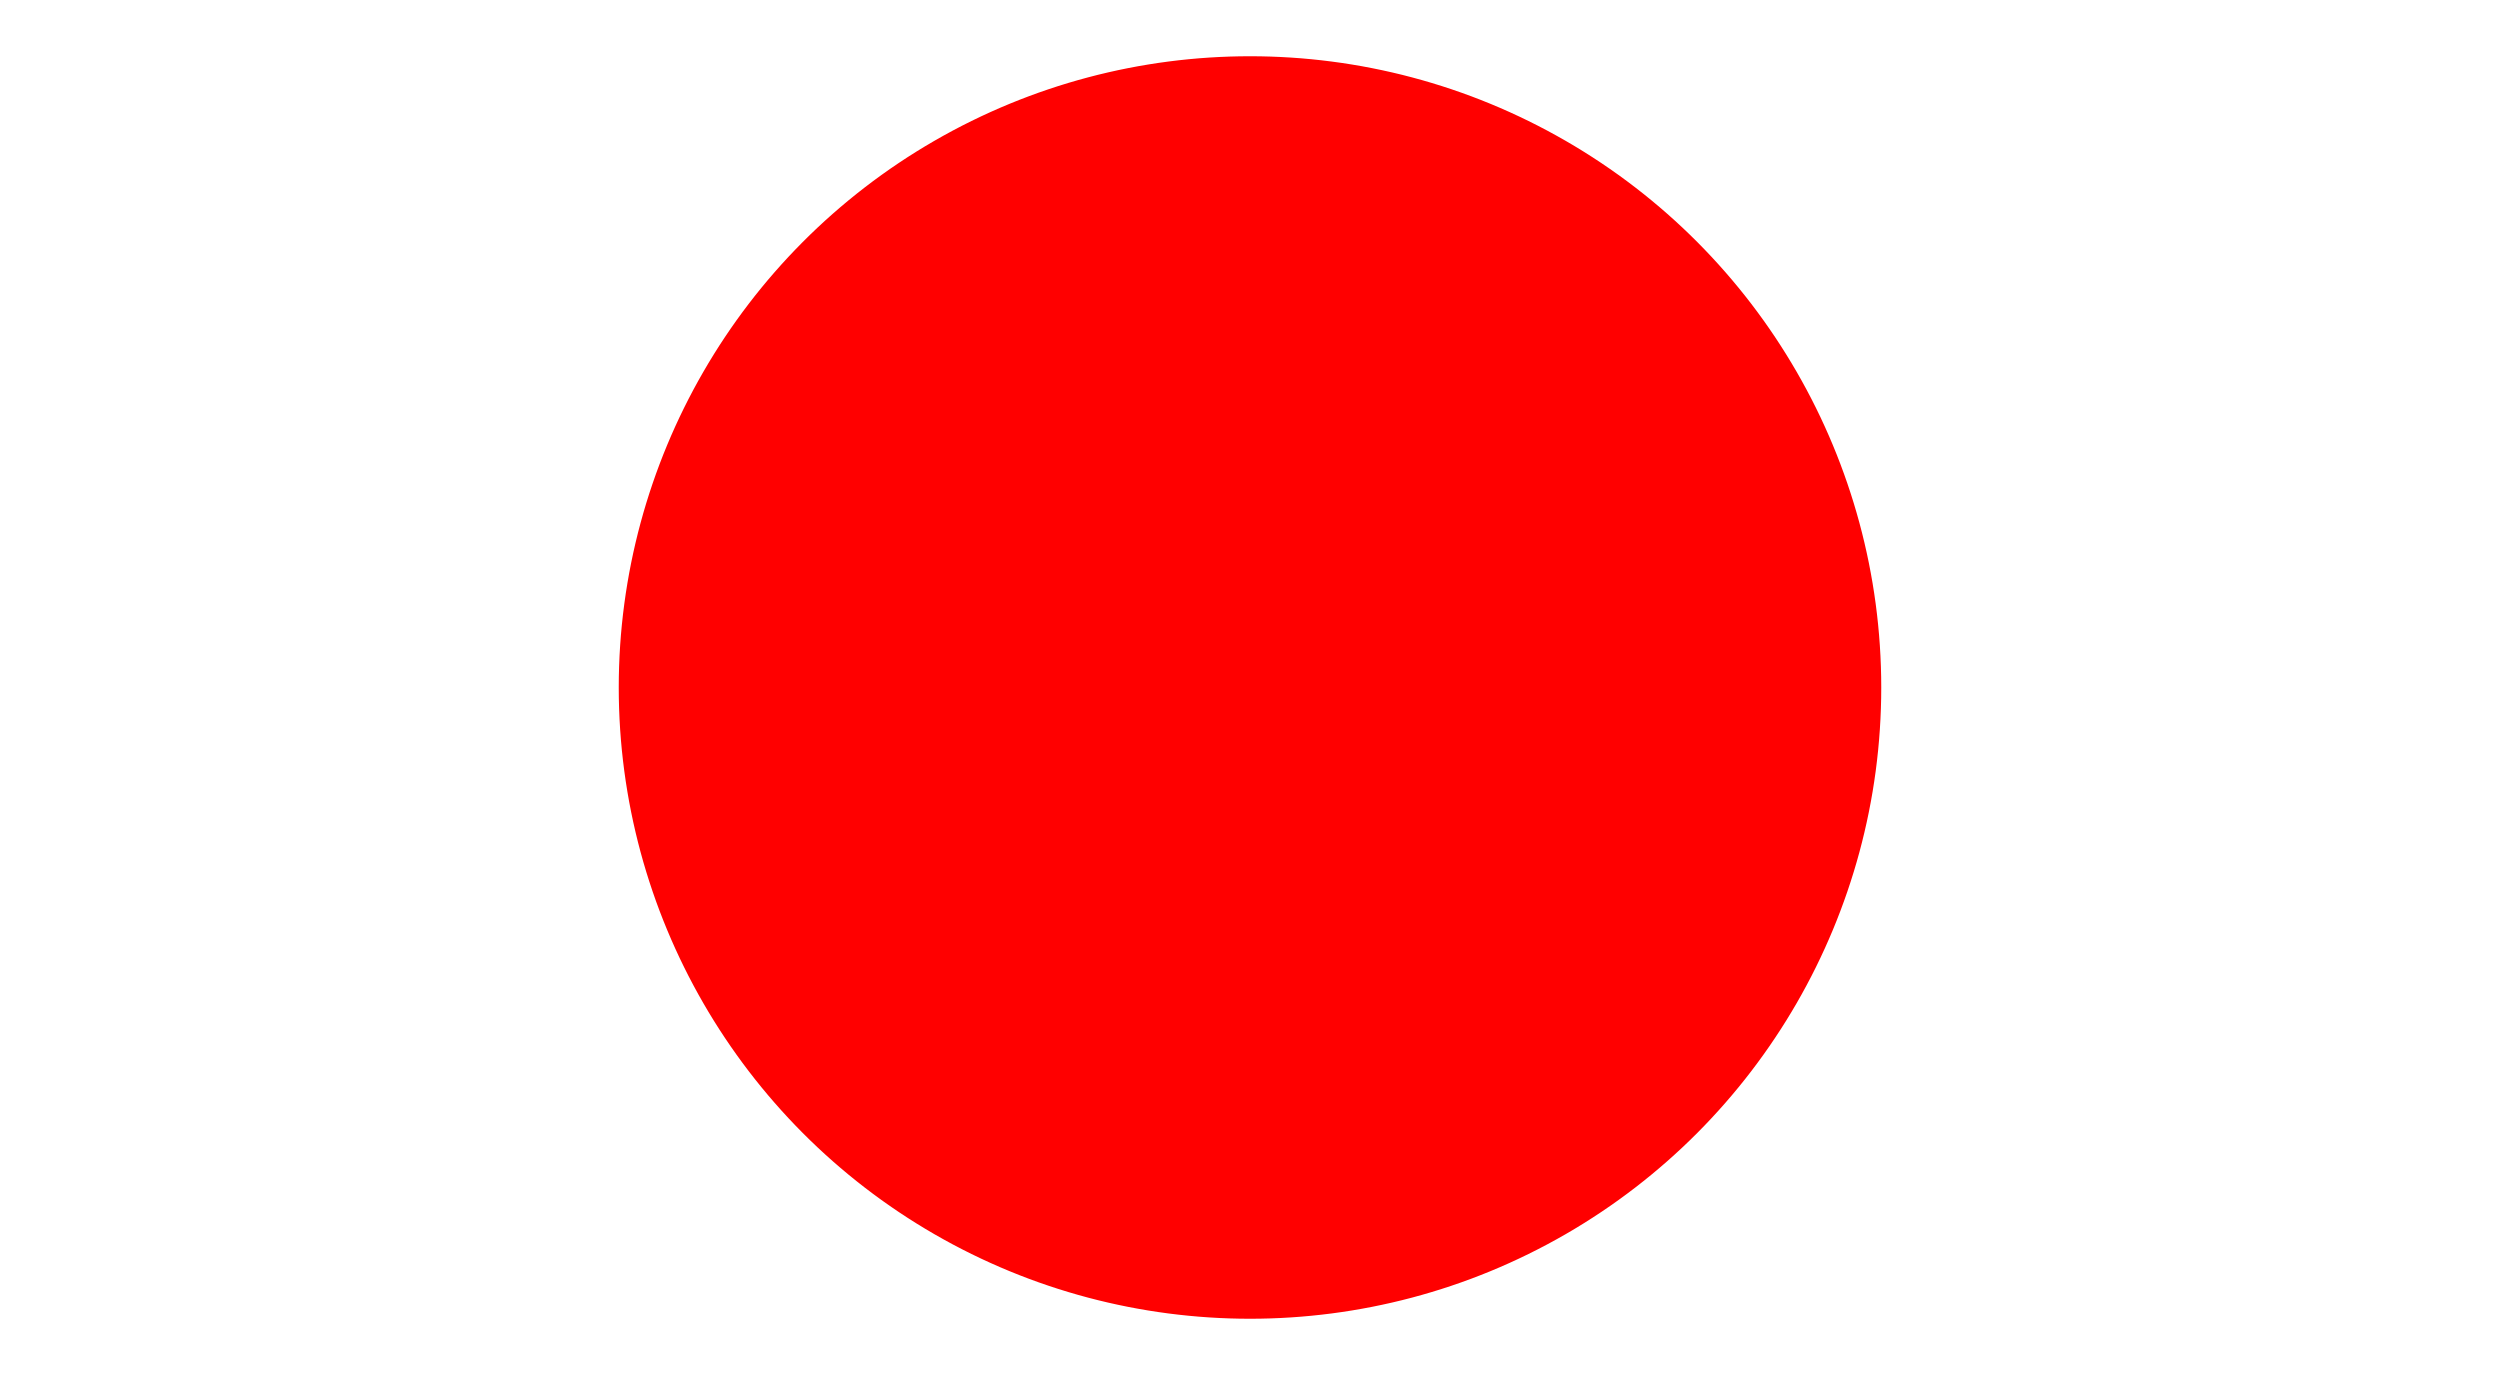 <?xml version="1.0" encoding="utf-8" ?>
<!DOCTYPE svg PUBLIC "-//W3C//DTD SVG 1.1//EN" 
 "http://www.w3.org/Graphics/SVG/1.1/DTD/svg11.dtd">
<svg width="200" height="110"
 xmlns="http://www.w3.org/2000/svg">
 <title>Kreis</title>
 


<circle cx="100" cy="55" r="50"      fill="#FF0000" stroke="#FF0000" />




 
</svg>
